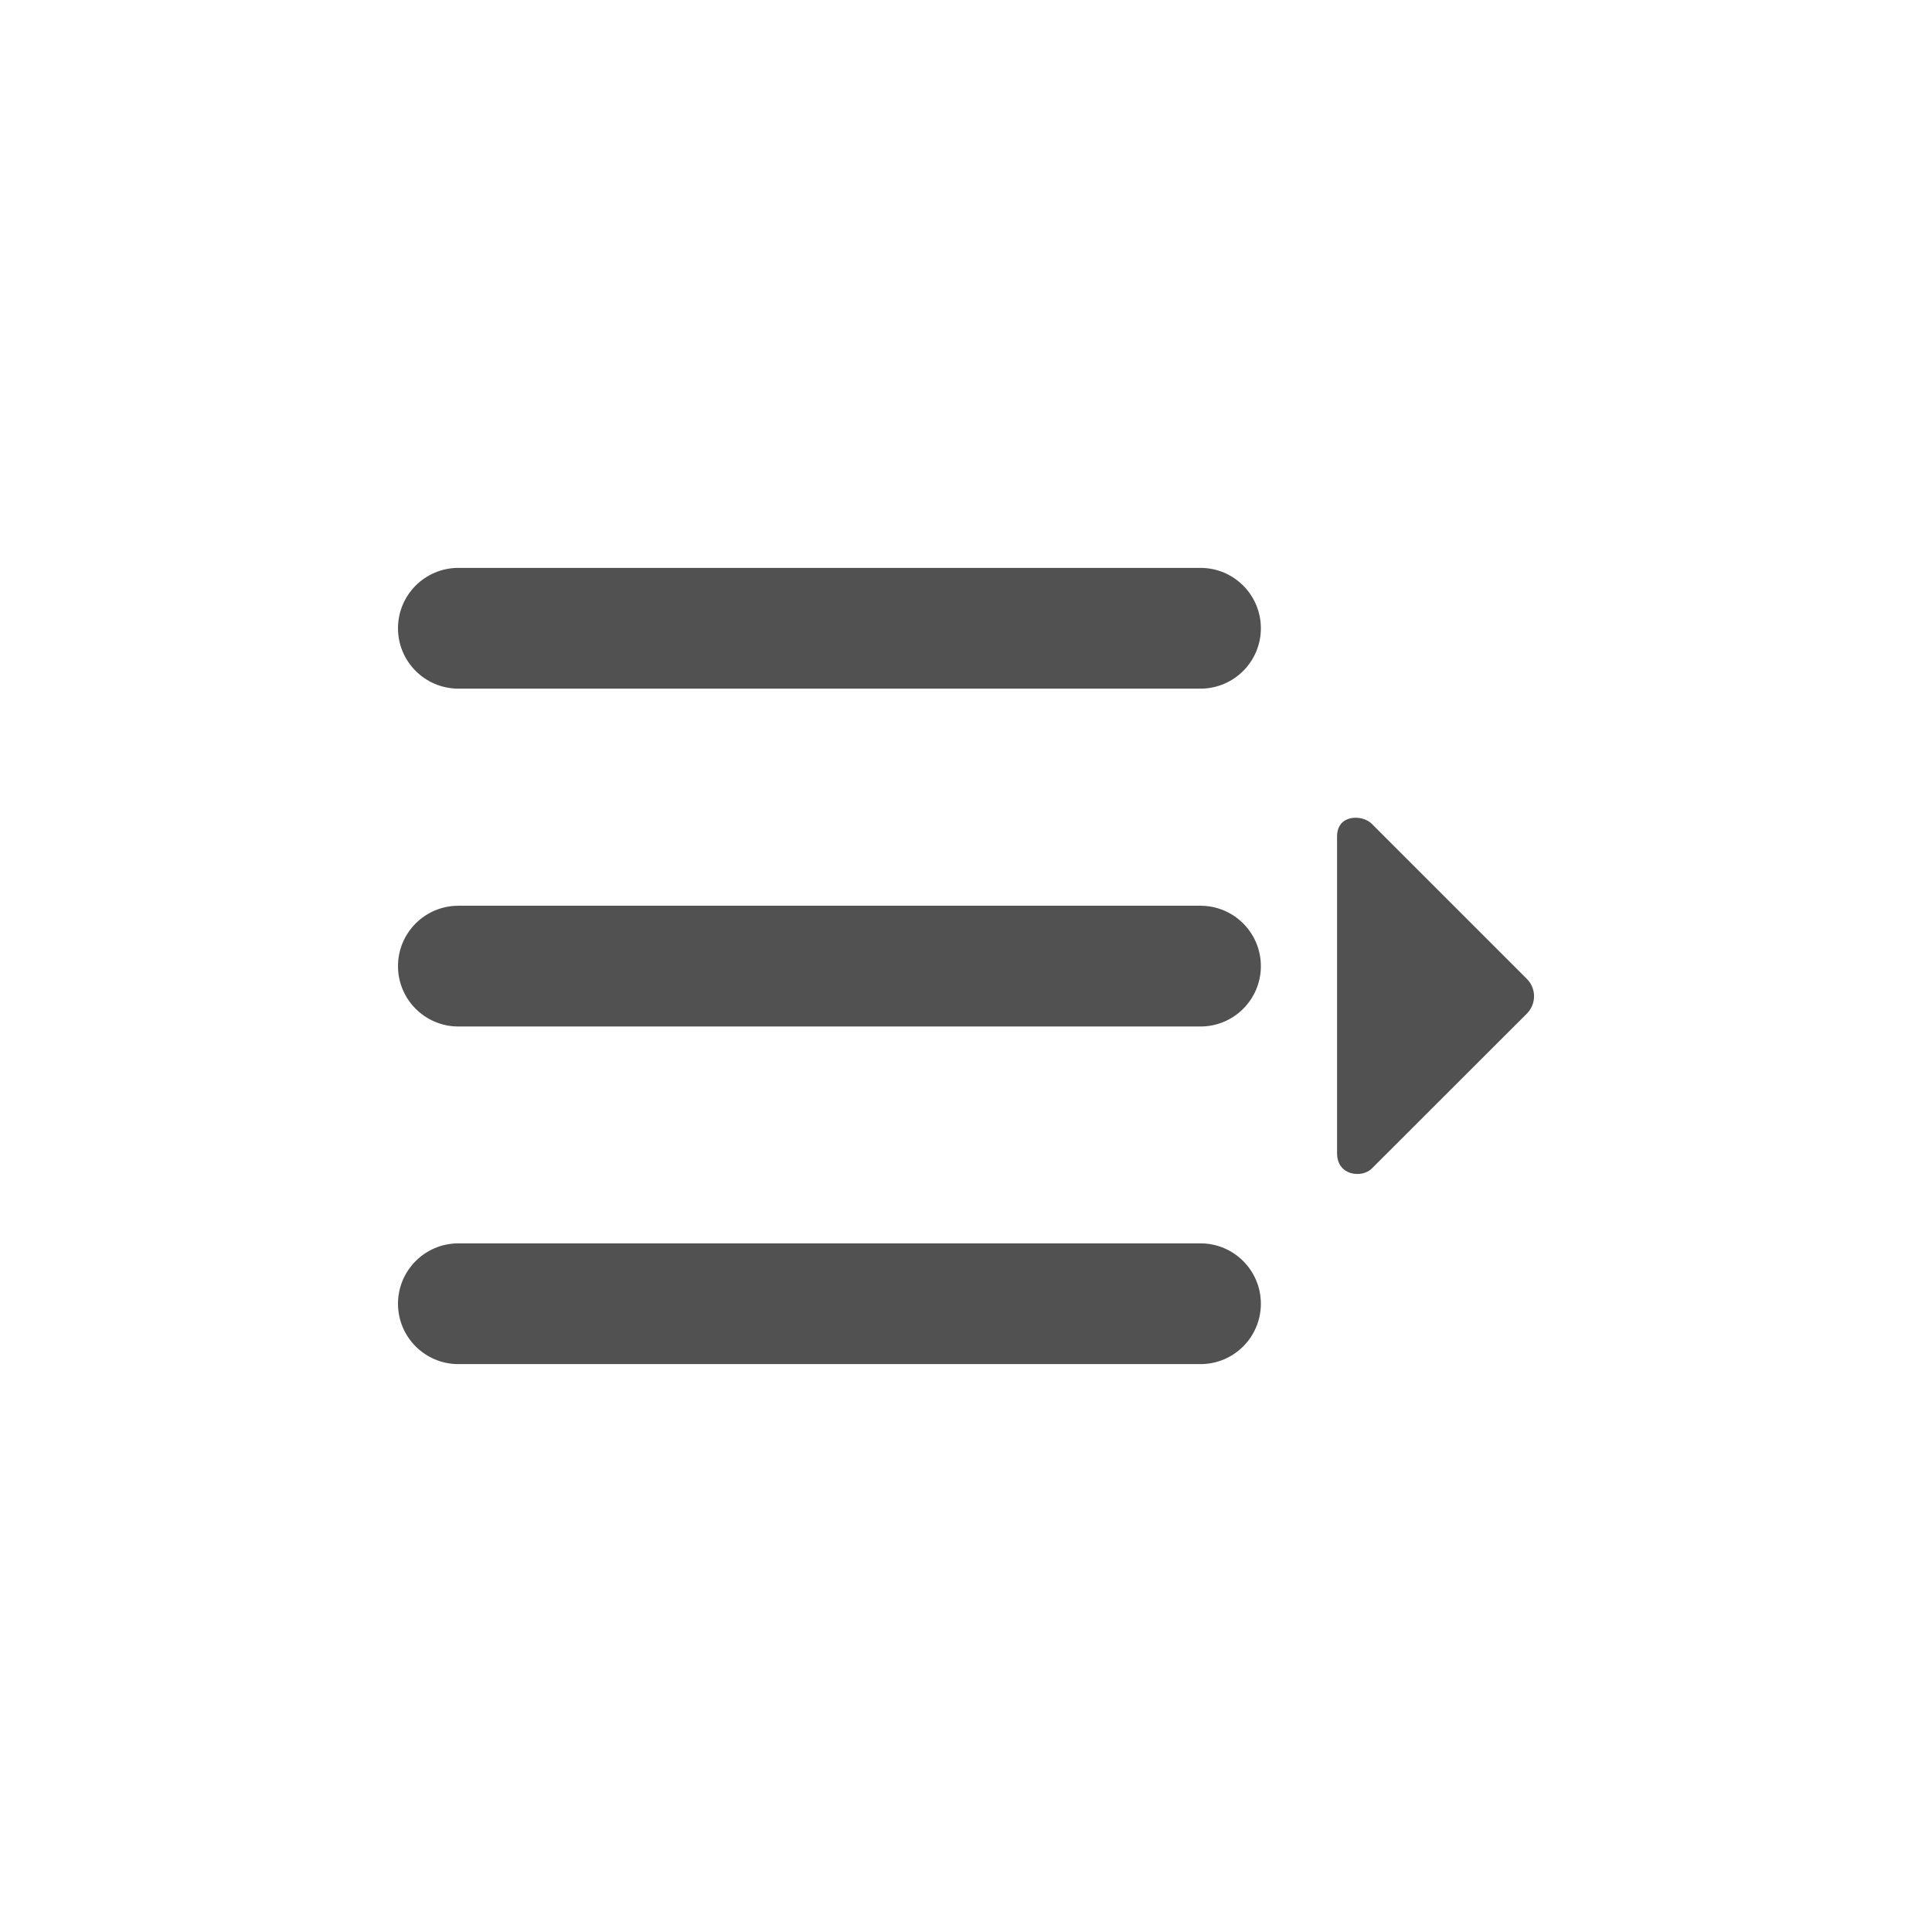 <?xml version="1.0" encoding="utf-8"?>
<!-- Generator: Adobe Illustrator 17.0.0, SVG Export Plug-In . SVG Version: 6.00 Build 0)  -->
<!DOCTYPE svg PUBLIC "-//W3C//DTD SVG 1.1//EN" "http://www.w3.org/Graphics/SVG/1.1/DTD/svg11.dtd">
<svg version="1.1" id="图层_1" xmlns="http://www.w3.org/2000/svg" xmlns:xlink="http://www.w3.org/1999/xlink" x="0px" y="0px"
	 width="16px" height="16px" viewBox="0 0 16 16" enable-background="new 0 0 16 16" xml:space="preserve">
<g>
	<g>
		<path fill="#515151" d="M3.296,5.203c0-0.276,0.224-0.5,0.5-0.5h6.146c0.276,0,0.5,0.224,0.5,0.5s-0.224,0.5-0.5,0.5H3.796
			C3.52,5.703,3.296,5.479,3.296,5.203z"/>
	</g>
	<g>
		<path fill="#515151" d="M3.296,8.001c0-0.276,0.224-0.5,0.5-0.5h6.146c0.276,0,0.5,0.224,0.5,0.5s-0.224,0.5-0.5,0.5H3.796
			C3.52,8.501,3.296,8.277,3.296,8.001z"/>
	</g>
	<g>
		<path fill="#515151" d="M3.296,10.797c0-0.276,0.224-0.5,0.5-0.5h6.146c0.276,0,0.5,0.224,0.5,0.5s-0.224,0.5-0.5,0.5H3.796
			C3.52,11.297,3.296,11.073,3.296,10.797z"/>
	</g>
	<g>
		<path fill="#515151" d="M11.073,6.926c0-0.182,0.208-0.183,0.287-0.104l1.285,1.285c0.079,0.079,0.079,0.208,0,0.287L11.36,9.678
			c-0.079,0.079-0.287,0.062-0.287-0.128C11.073,8.906,11.073,7.578,11.073,6.926z"/>
	</g>
</g>
</svg>
